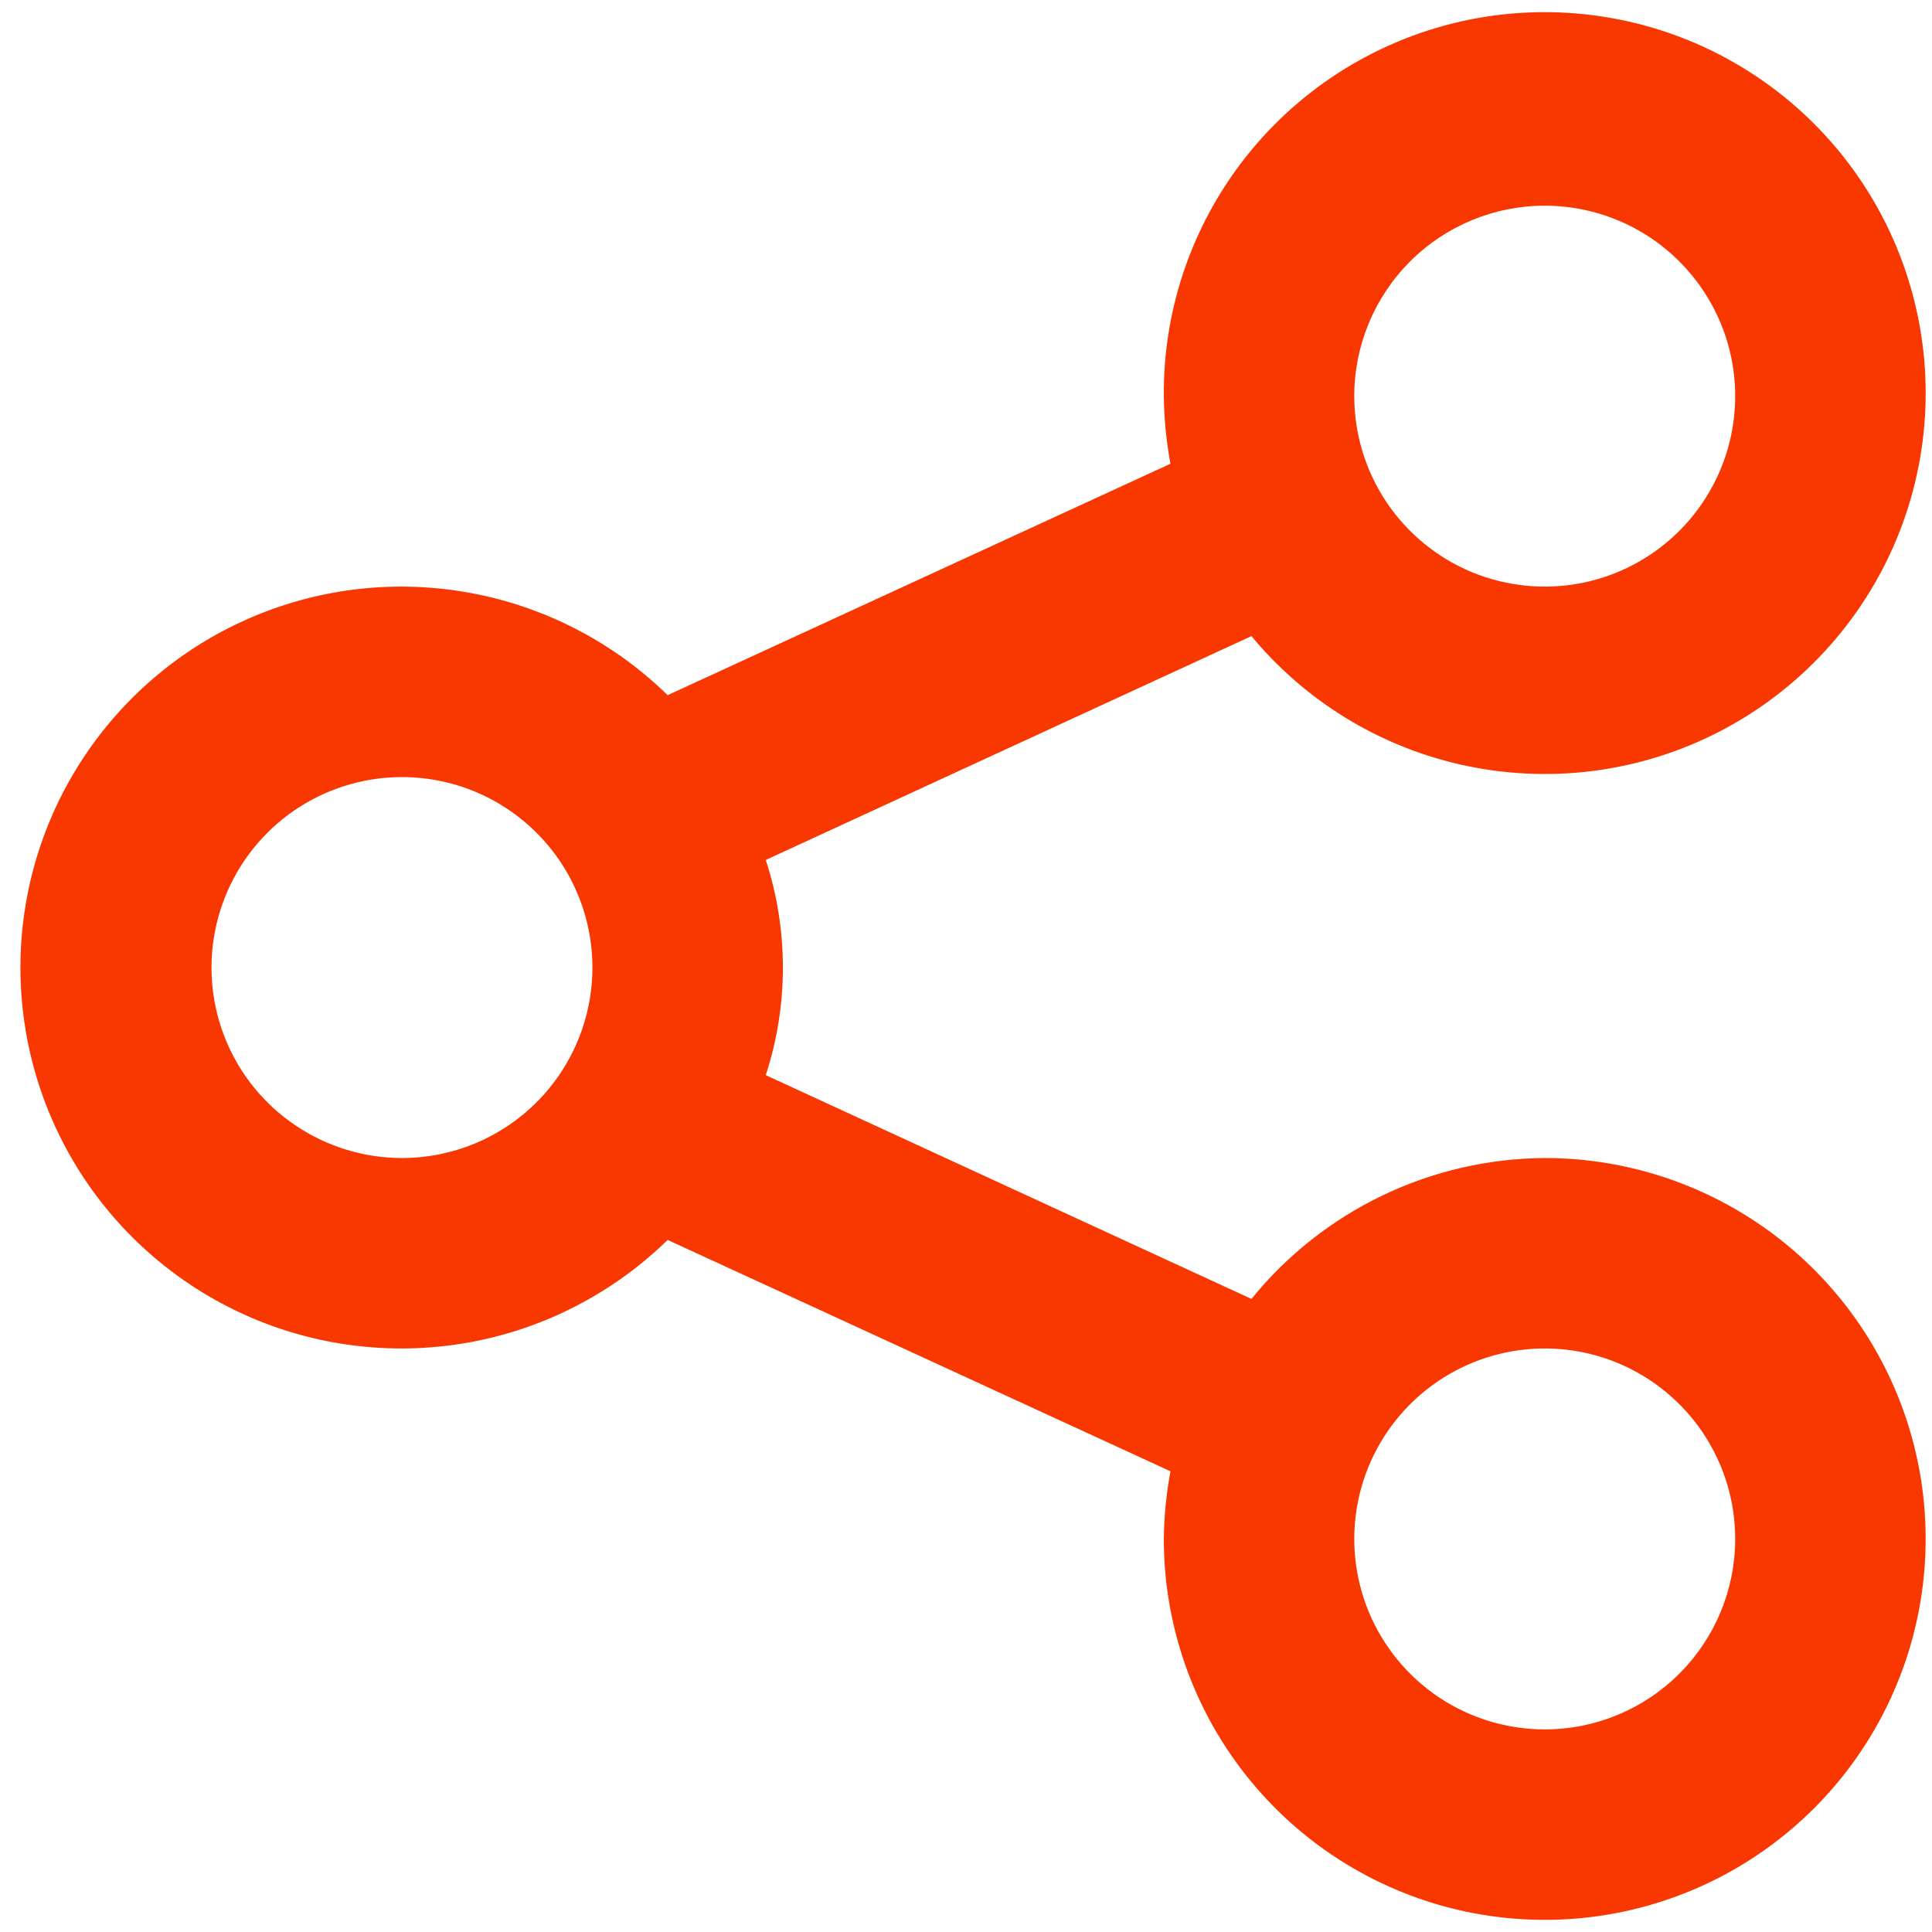 <svg width="28" height="28" viewBox="0 0 28 28" fill="none" xmlns="http://www.w3.org/2000/svg">
<path id="Vector" d="M22.388 16.783C21.572 16.788 20.768 16.974 20.033 17.327C19.298 17.68 18.65 18.192 18.137 18.825L11.098 15.582C11.429 14.569 11.429 13.476 11.098 12.463L18.137 9.219C18.967 10.221 20.125 10.898 21.405 11.129C22.686 11.361 24.007 11.133 25.135 10.485C26.264 9.837 27.128 8.811 27.574 7.589C28.02 6.367 28.02 5.026 27.573 3.803C27.127 2.581 26.263 1.556 25.134 0.908C24.006 0.261 22.685 0.033 21.404 0.264C20.124 0.496 18.966 1.173 18.136 2.175C17.306 3.177 16.856 4.44 16.867 5.741C16.871 6.07 16.903 6.398 16.963 6.721L9.676 10.075C8.899 9.315 7.915 8.802 6.848 8.599C5.78 8.396 4.677 8.512 3.675 8.934C2.674 9.355 1.819 10.063 1.218 10.968C0.617 11.873 0.296 12.936 0.296 14.022C0.296 15.109 0.617 16.171 1.218 17.077C1.819 17.982 2.674 18.689 3.675 19.111C4.677 19.532 5.78 19.649 6.848 19.446C7.915 19.243 8.899 18.729 9.676 17.97L16.963 21.323C16.903 21.647 16.871 21.975 16.867 22.303C16.867 23.395 17.191 24.463 17.797 25.37C18.404 26.278 19.266 26.986 20.275 27.404C21.284 27.822 22.394 27.931 23.465 27.718C24.535 27.505 25.519 26.979 26.291 26.207C27.063 25.435 27.589 24.451 27.802 23.38C28.015 22.309 27.906 21.2 27.488 20.191C27.07 19.182 26.363 18.32 25.455 17.713C24.547 17.107 23.479 16.783 22.388 16.783ZM22.388 2.981C22.933 2.981 23.467 3.143 23.921 3.446C24.375 3.75 24.729 4.181 24.938 4.685C25.147 5.189 25.201 5.744 25.095 6.28C24.988 6.815 24.725 7.307 24.339 7.693C23.953 8.079 23.462 8.342 22.926 8.449C22.391 8.555 21.836 8.5 21.331 8.292C20.827 8.083 20.396 7.729 20.092 7.275C19.789 6.821 19.627 6.287 19.627 5.741C19.627 5.009 19.918 4.307 20.436 3.789C20.953 3.272 21.655 2.981 22.388 2.981ZM5.826 16.783C5.28 16.783 4.746 16.621 4.292 16.317C3.838 16.014 3.484 15.583 3.275 15.079C3.066 14.574 3.012 14.019 3.118 13.484C3.225 12.948 3.488 12.457 3.874 12.07C4.26 11.684 4.752 11.422 5.287 11.315C5.822 11.209 6.377 11.263 6.882 11.472C7.386 11.681 7.817 12.035 8.121 12.489C8.424 12.943 8.586 13.476 8.586 14.022C8.586 14.754 8.295 15.457 7.777 15.974C7.26 16.492 6.558 16.783 5.826 16.783ZM22.388 25.064C21.842 25.064 21.308 24.902 20.854 24.599C20.4 24.295 20.046 23.864 19.837 23.36C19.628 22.855 19.574 22.3 19.68 21.765C19.787 21.229 20.05 20.738 20.436 20.352C20.822 19.965 21.314 19.703 21.849 19.596C22.384 19.489 22.939 19.544 23.444 19.753C23.948 19.962 24.379 20.316 24.683 20.77C24.986 21.224 25.148 21.757 25.148 22.303C25.148 23.035 24.857 23.738 24.339 24.255C23.822 24.773 23.12 25.064 22.388 25.064Z" fill="#F93701"/>
</svg>
